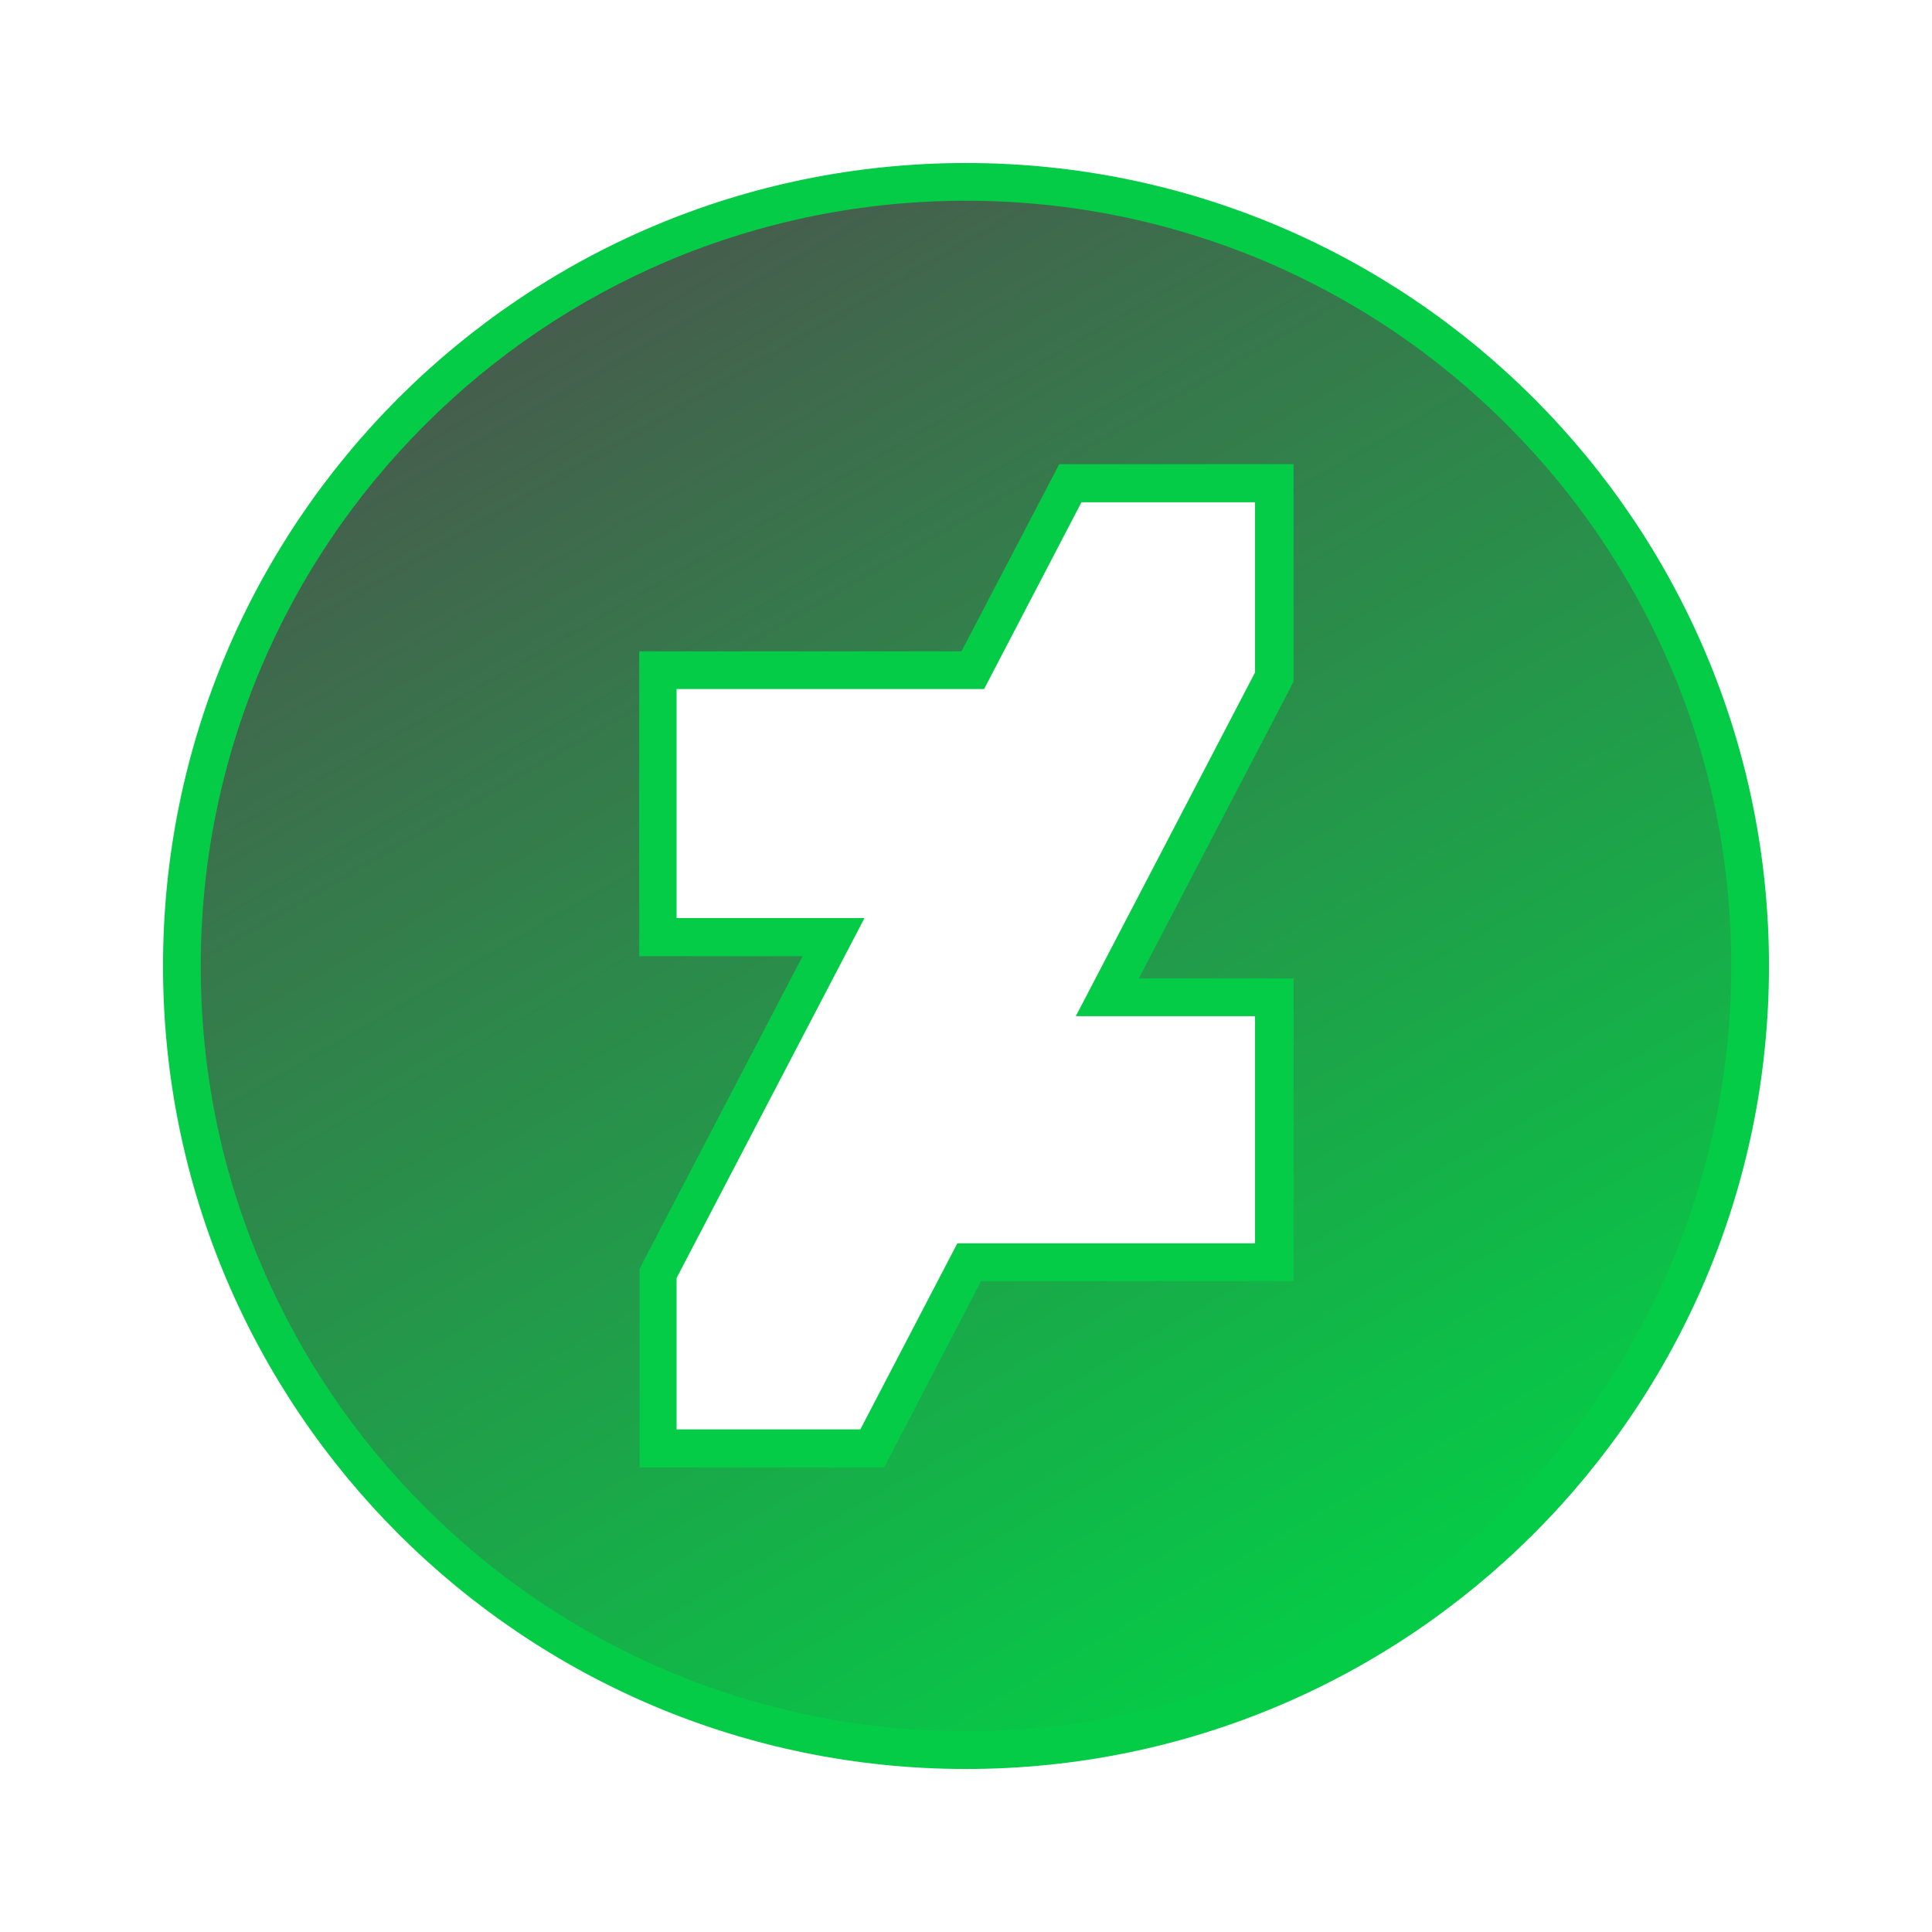 <?xml version="1.0" ?><svg id="Layer_1" style="enable-background:new 0 0 512 512;" version="1.1" viewBox="0 0 512 512" xml:space="preserve" xmlns="http://www.w3.org/2000/svg" xmlns:xlink="http://www.w3.org/1999/xlink"><style type="text/css">
	.st0{fill:url(#SVGID_1_);}
	.st1{fill:#05CC47;}
</style><g><g><g><linearGradient gradientUnits="userSpaceOnUse" id="SVGID_1_" x1="359.867" x2="152.131" y1="435.906" y2="76.097"><stop offset="0" style="stop-color:#05CC47"/><stop offset="1" style="stop-color:#475C4D"/></linearGradient><path class="st0" d="M256,463.8c-114.6,0-207.8-93.2-207.8-207.8c0-114.6,93.2-207.8,207.8-207.8S463.8,141.4,463.8,256     C463.8,370.6,370.6,463.8,256,463.8z M174.3,337.5v46.4h56.8l25.7-49.3h80.8v-70.2h-44.3l44.3-84.9v-51.3h-54l-25.8,49.4h-83.5     v70.8h46.5L174.3,337.5z"/><path class="st1" d="M256,53.2c27.4,0,53.9,5.4,78.9,15.9c24.1,10.2,45.8,24.8,64.5,43.5c18.6,18.6,33.2,40.3,43.5,64.5     c10.6,25,15.9,51.5,15.9,78.9c0,27.4-5.4,53.9-15.9,78.9c-10.2,24.1-24.8,45.8-43.5,64.5c-18.6,18.6-40.3,33.2-64.5,43.5     c-25,10.6-51.5,15.9-78.9,15.9s-53.9-5.4-78.9-15.9c-24.1-10.2-45.8-24.8-64.5-43.5c-18.6-18.6-33.2-40.3-43.5-64.5     c-10.6-25-15.9-51.5-15.9-78.9c0-27.4,5.4-53.9,15.9-78.9c10.2-24.1,24.8-45.8,43.5-64.5c18.6-18.6,40.3-33.2,64.5-43.5     C202.1,58.6,228.6,53.2,256,53.2 M254.8,172.6h-75.4h-10v10v60.8v10h10h33.3l-42.1,80.7l-1.1,2.2v2.5v40.1v10h10h48.7h6.1     l2.8-5.4l22.9-44h72.8h10v-10v-60.2v-10h-10h-31l39.9-76.5l1.1-2.2v-2.5v-45.1v-10h-10h-46h-6.1l-2.8,5.4L254.8,172.6 M256,43.2     C138.5,43.2,43.2,138.5,43.2,256c0,117.5,95.3,212.8,212.8,212.8S468.8,373.5,468.8,256C468.8,138.5,373.5,43.2,256,43.2     L256,43.2z M179.3,243.4v-60.8h81.5l25.8-49.5h46v45.1l-47.5,91.1h47.5v60.2h-78.9l-25.7,49.3h-48.7v-40.1l49.8-95.4H179.3     L179.3,243.4z"/></g></g></g></svg>